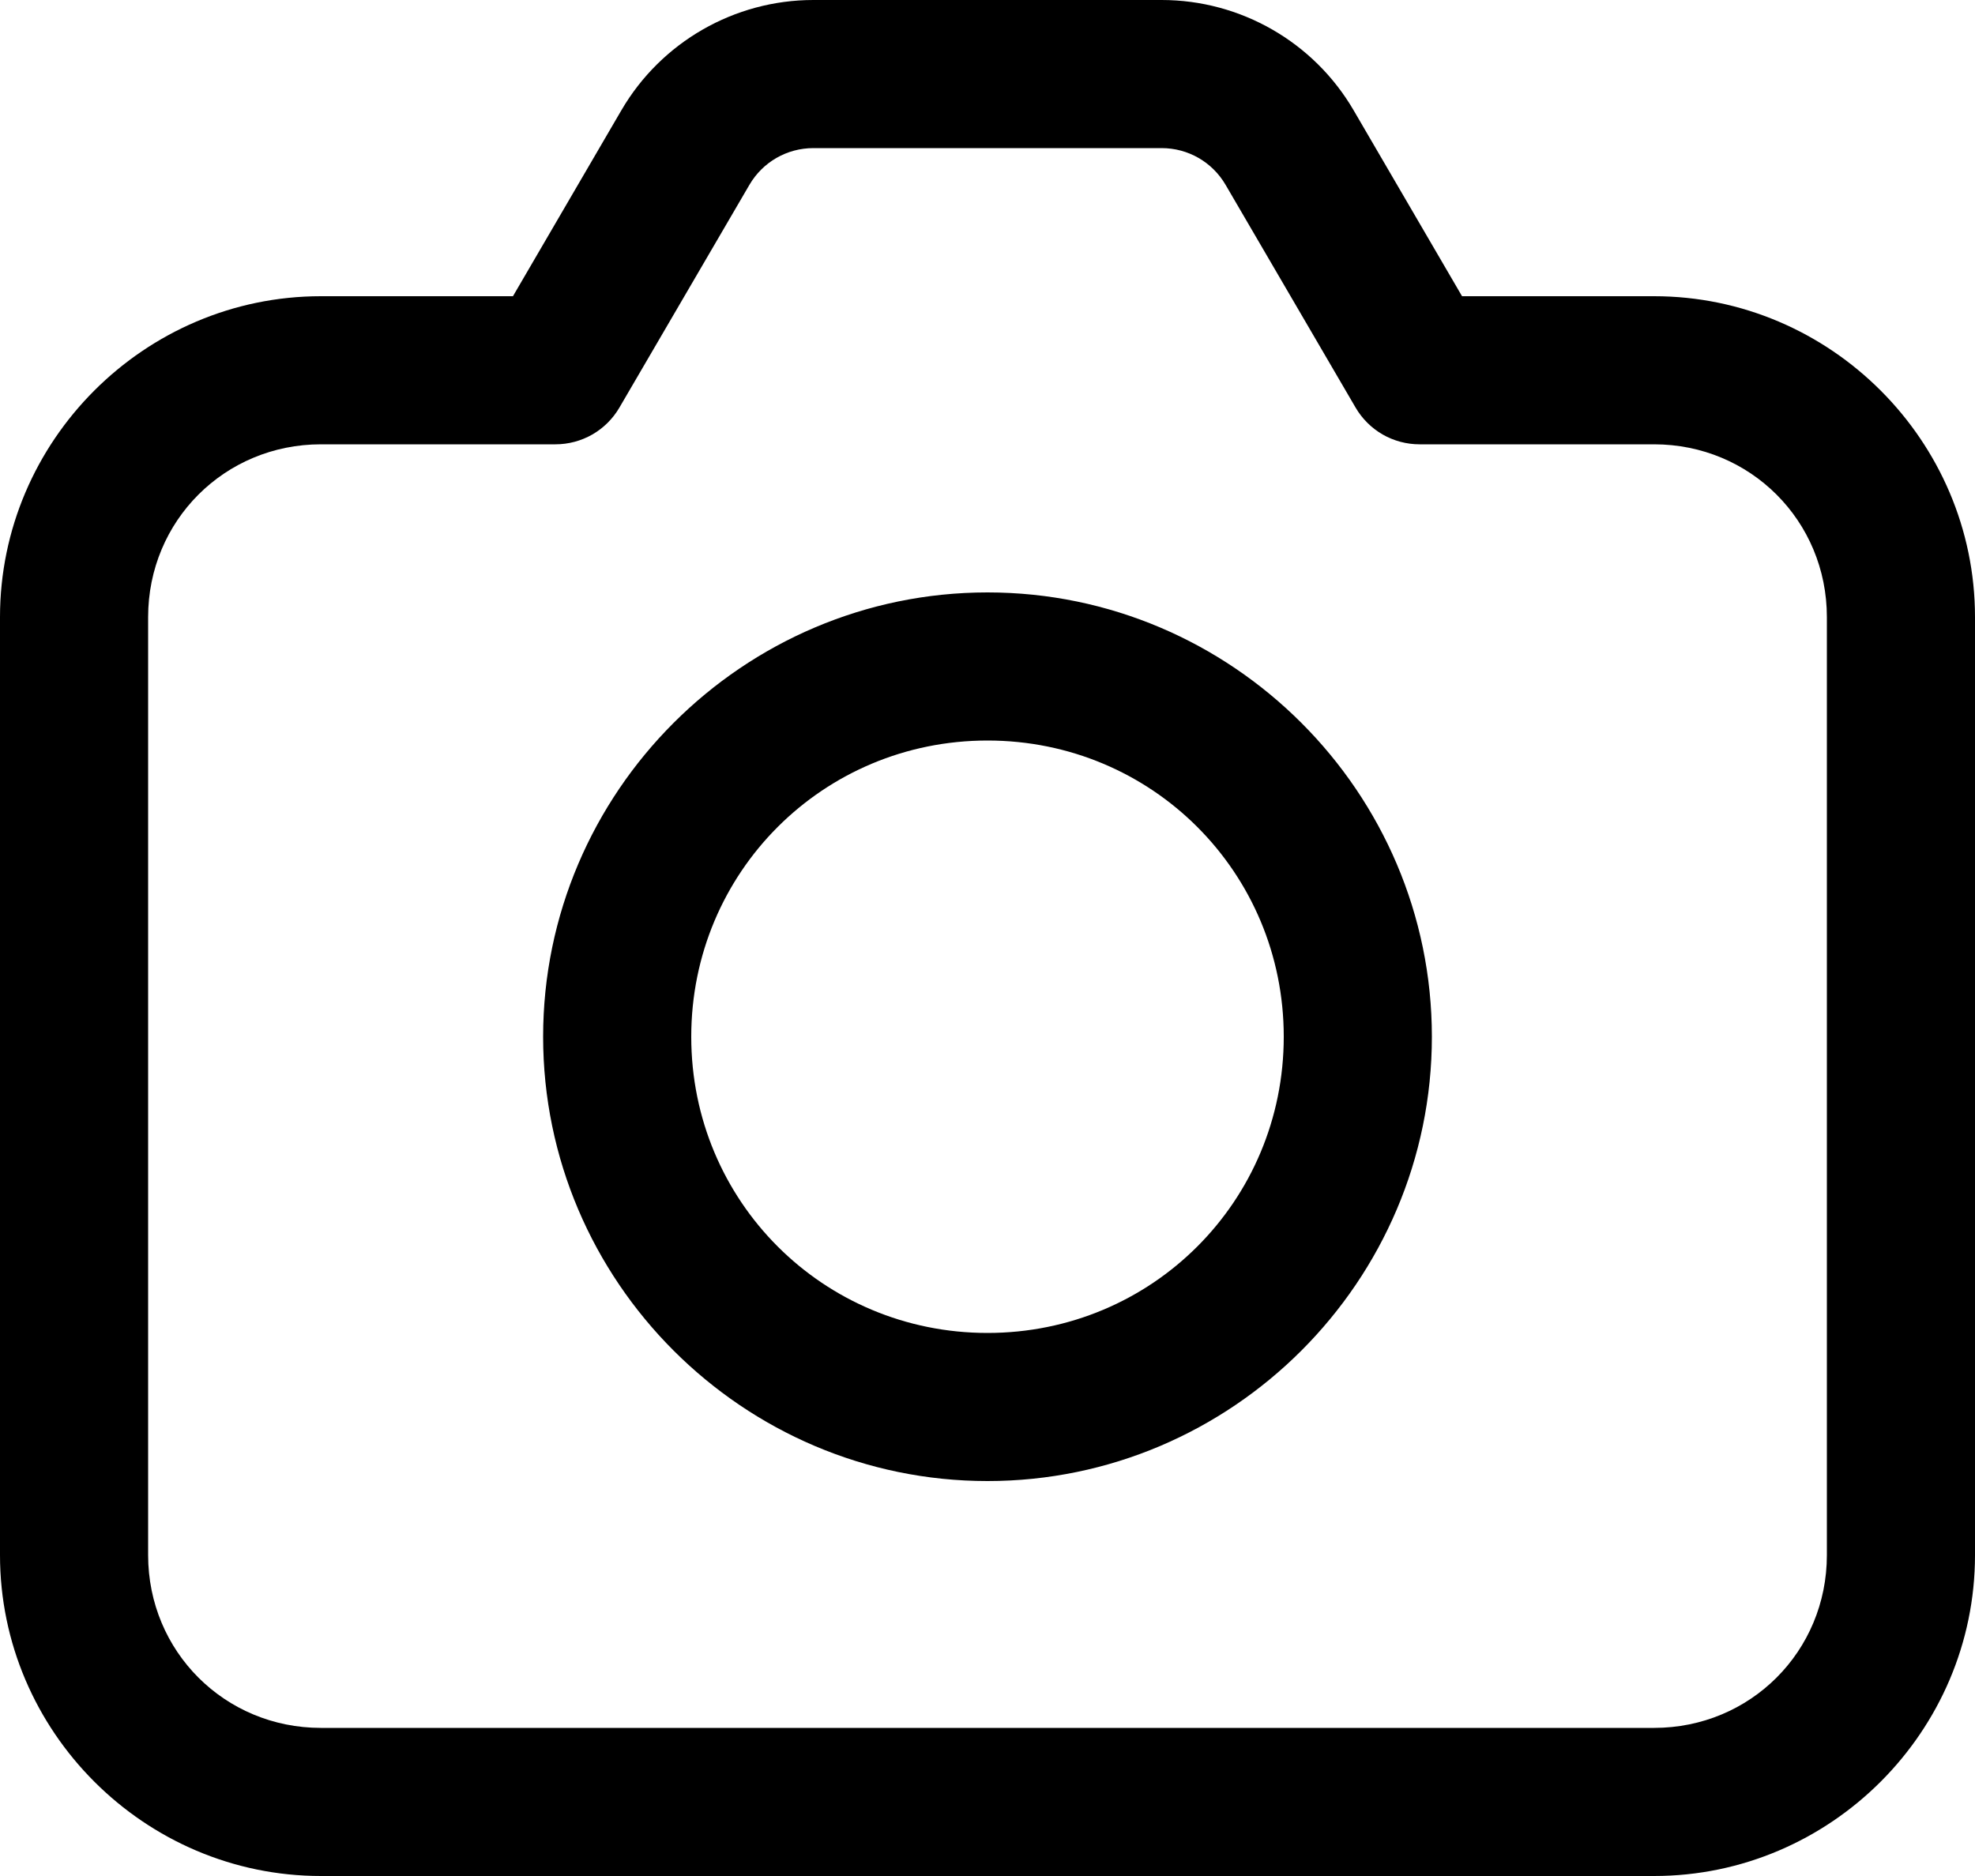 <svg width="40" height="38" viewBox="0 0 40 38" fill="none" xmlns="http://www.w3.org/2000/svg">
<path d="M16.473 0C14.874 0 13.391 0.852 12.586 2.232L10.389 6H6.5C2.928 6 0 8.928 0 12.5V31.5C0 35.072 2.928 38 6.5 38H33.5C37.072 38 40 35.072 40 31.5V12.5C40 8.928 37.072 6 33.5 6H29.611L27.414 2.232C26.609 0.852 25.126 0 23.527 0H16.473ZM16.473 3H23.527C24.063 3 24.553 3.283 24.822 3.744L27.455 8.256C27.587 8.482 27.776 8.67 28.003 8.801C28.23 8.931 28.488 9 28.75 9H33.5C35.45 9 37 10.55 37 12.5V31.5C37 33.45 35.45 35 33.5 35H6.5C4.55 35 3 33.45 3 31.5V12.5C3 10.55 4.55 9 6.5 9H11.25C11.512 9 11.77 8.931 11.997 8.801C12.224 8.67 12.413 8.482 12.545 8.256L15.178 3.744C15.447 3.283 15.937 3 16.473 3ZM20 12C15.047 12 11 16.047 11 21C11 25.953 15.047 30 20 30C24.953 30 29 25.953 29 21C29 16.047 24.953 12 20 12ZM20 15C23.331 15 26 17.669 26 21C26 24.331 23.331 27 20 27C16.669 27 14 24.331 14 21C14 17.669 16.669 15 20 15Z" fill="black"/>
</svg>

